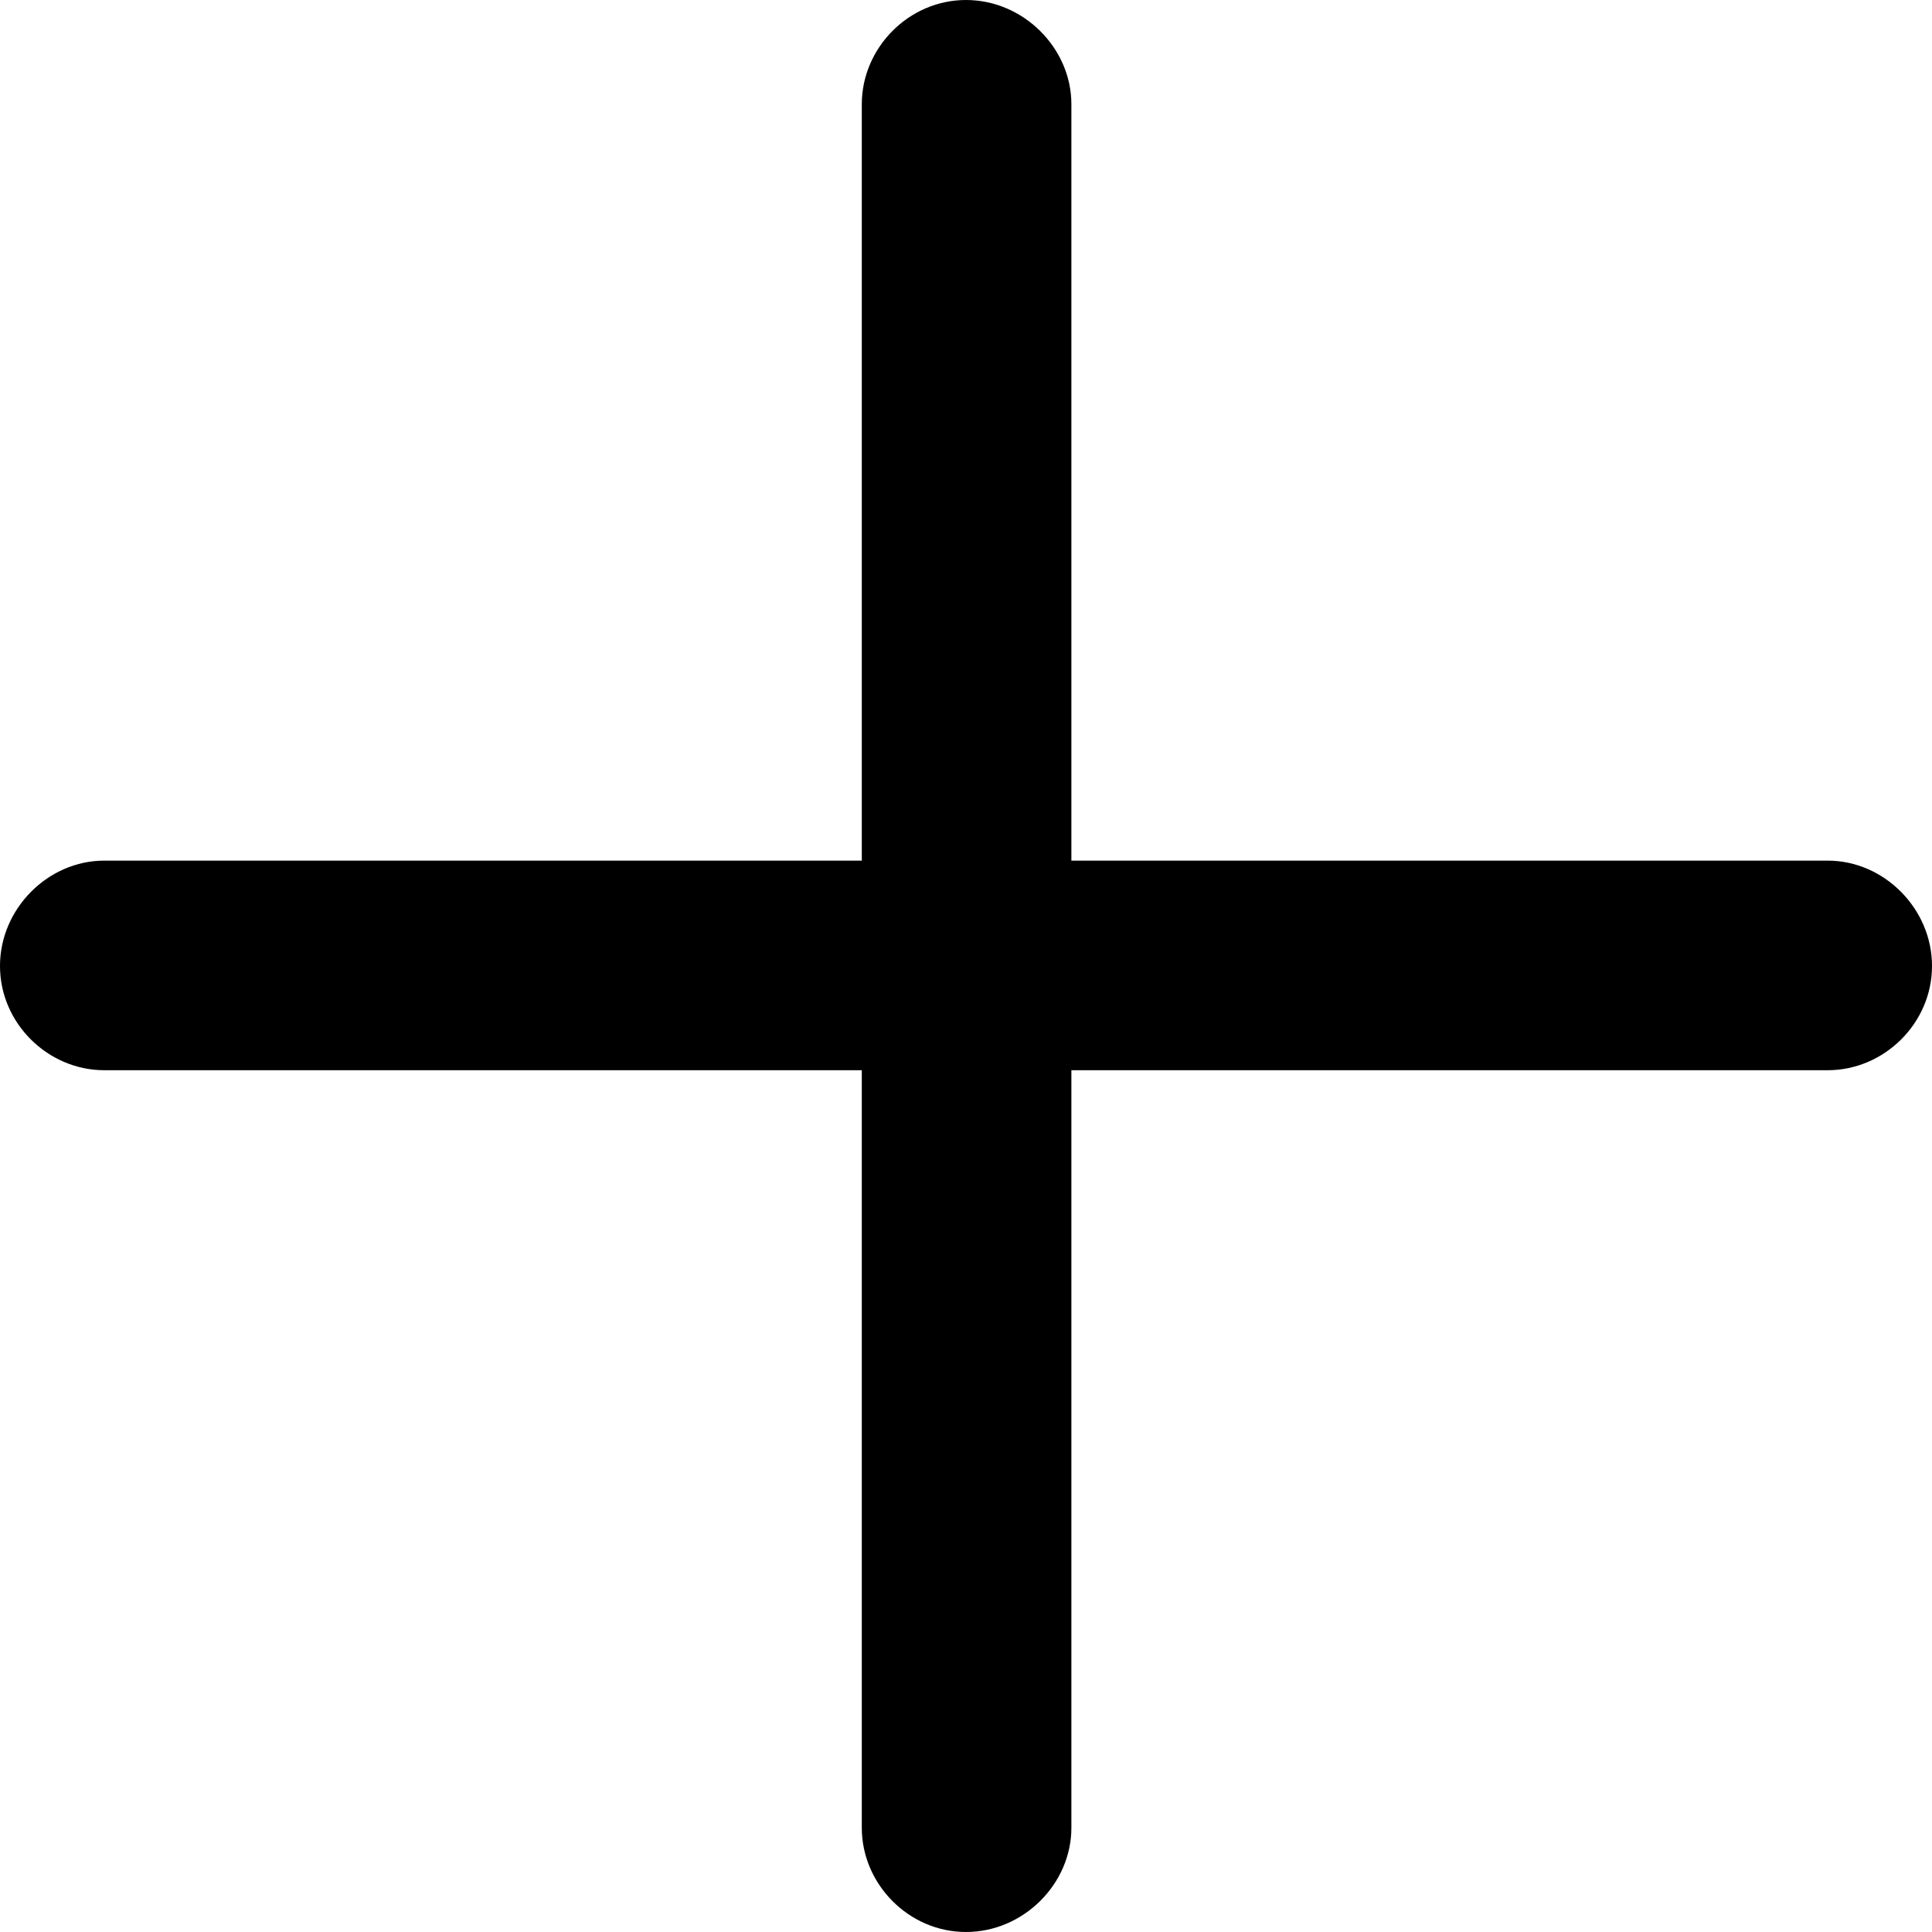 <?xml version="1.0" encoding="UTF-8" standalone="no"?>
<svg xmlns="http://www.w3.org/2000/svg"
     width="805.664" height="805.664"
     viewBox="0 0 805.664 805.664"
     fill="currentColor">
  <path d="M-0.002 402.831C-0.002 426.761 20.018 446.291 43.458 446.291H359.378V762.211C359.378 785.641 378.908 805.661 402.828 805.661C426.758 805.661 446.778 785.641 446.778 762.211V446.291H762.208C785.648 446.291 805.668 426.761 805.668 402.831C805.668 378.911 785.648 358.891 762.208 358.891H446.778V43.461C446.778 20.021 426.758 0.001 402.828 0.001C378.908 0.001 359.378 20.021 359.378 43.461V358.891H43.458C20.018 358.891 -0.002 378.911 -0.002 402.831Z"/>
</svg>